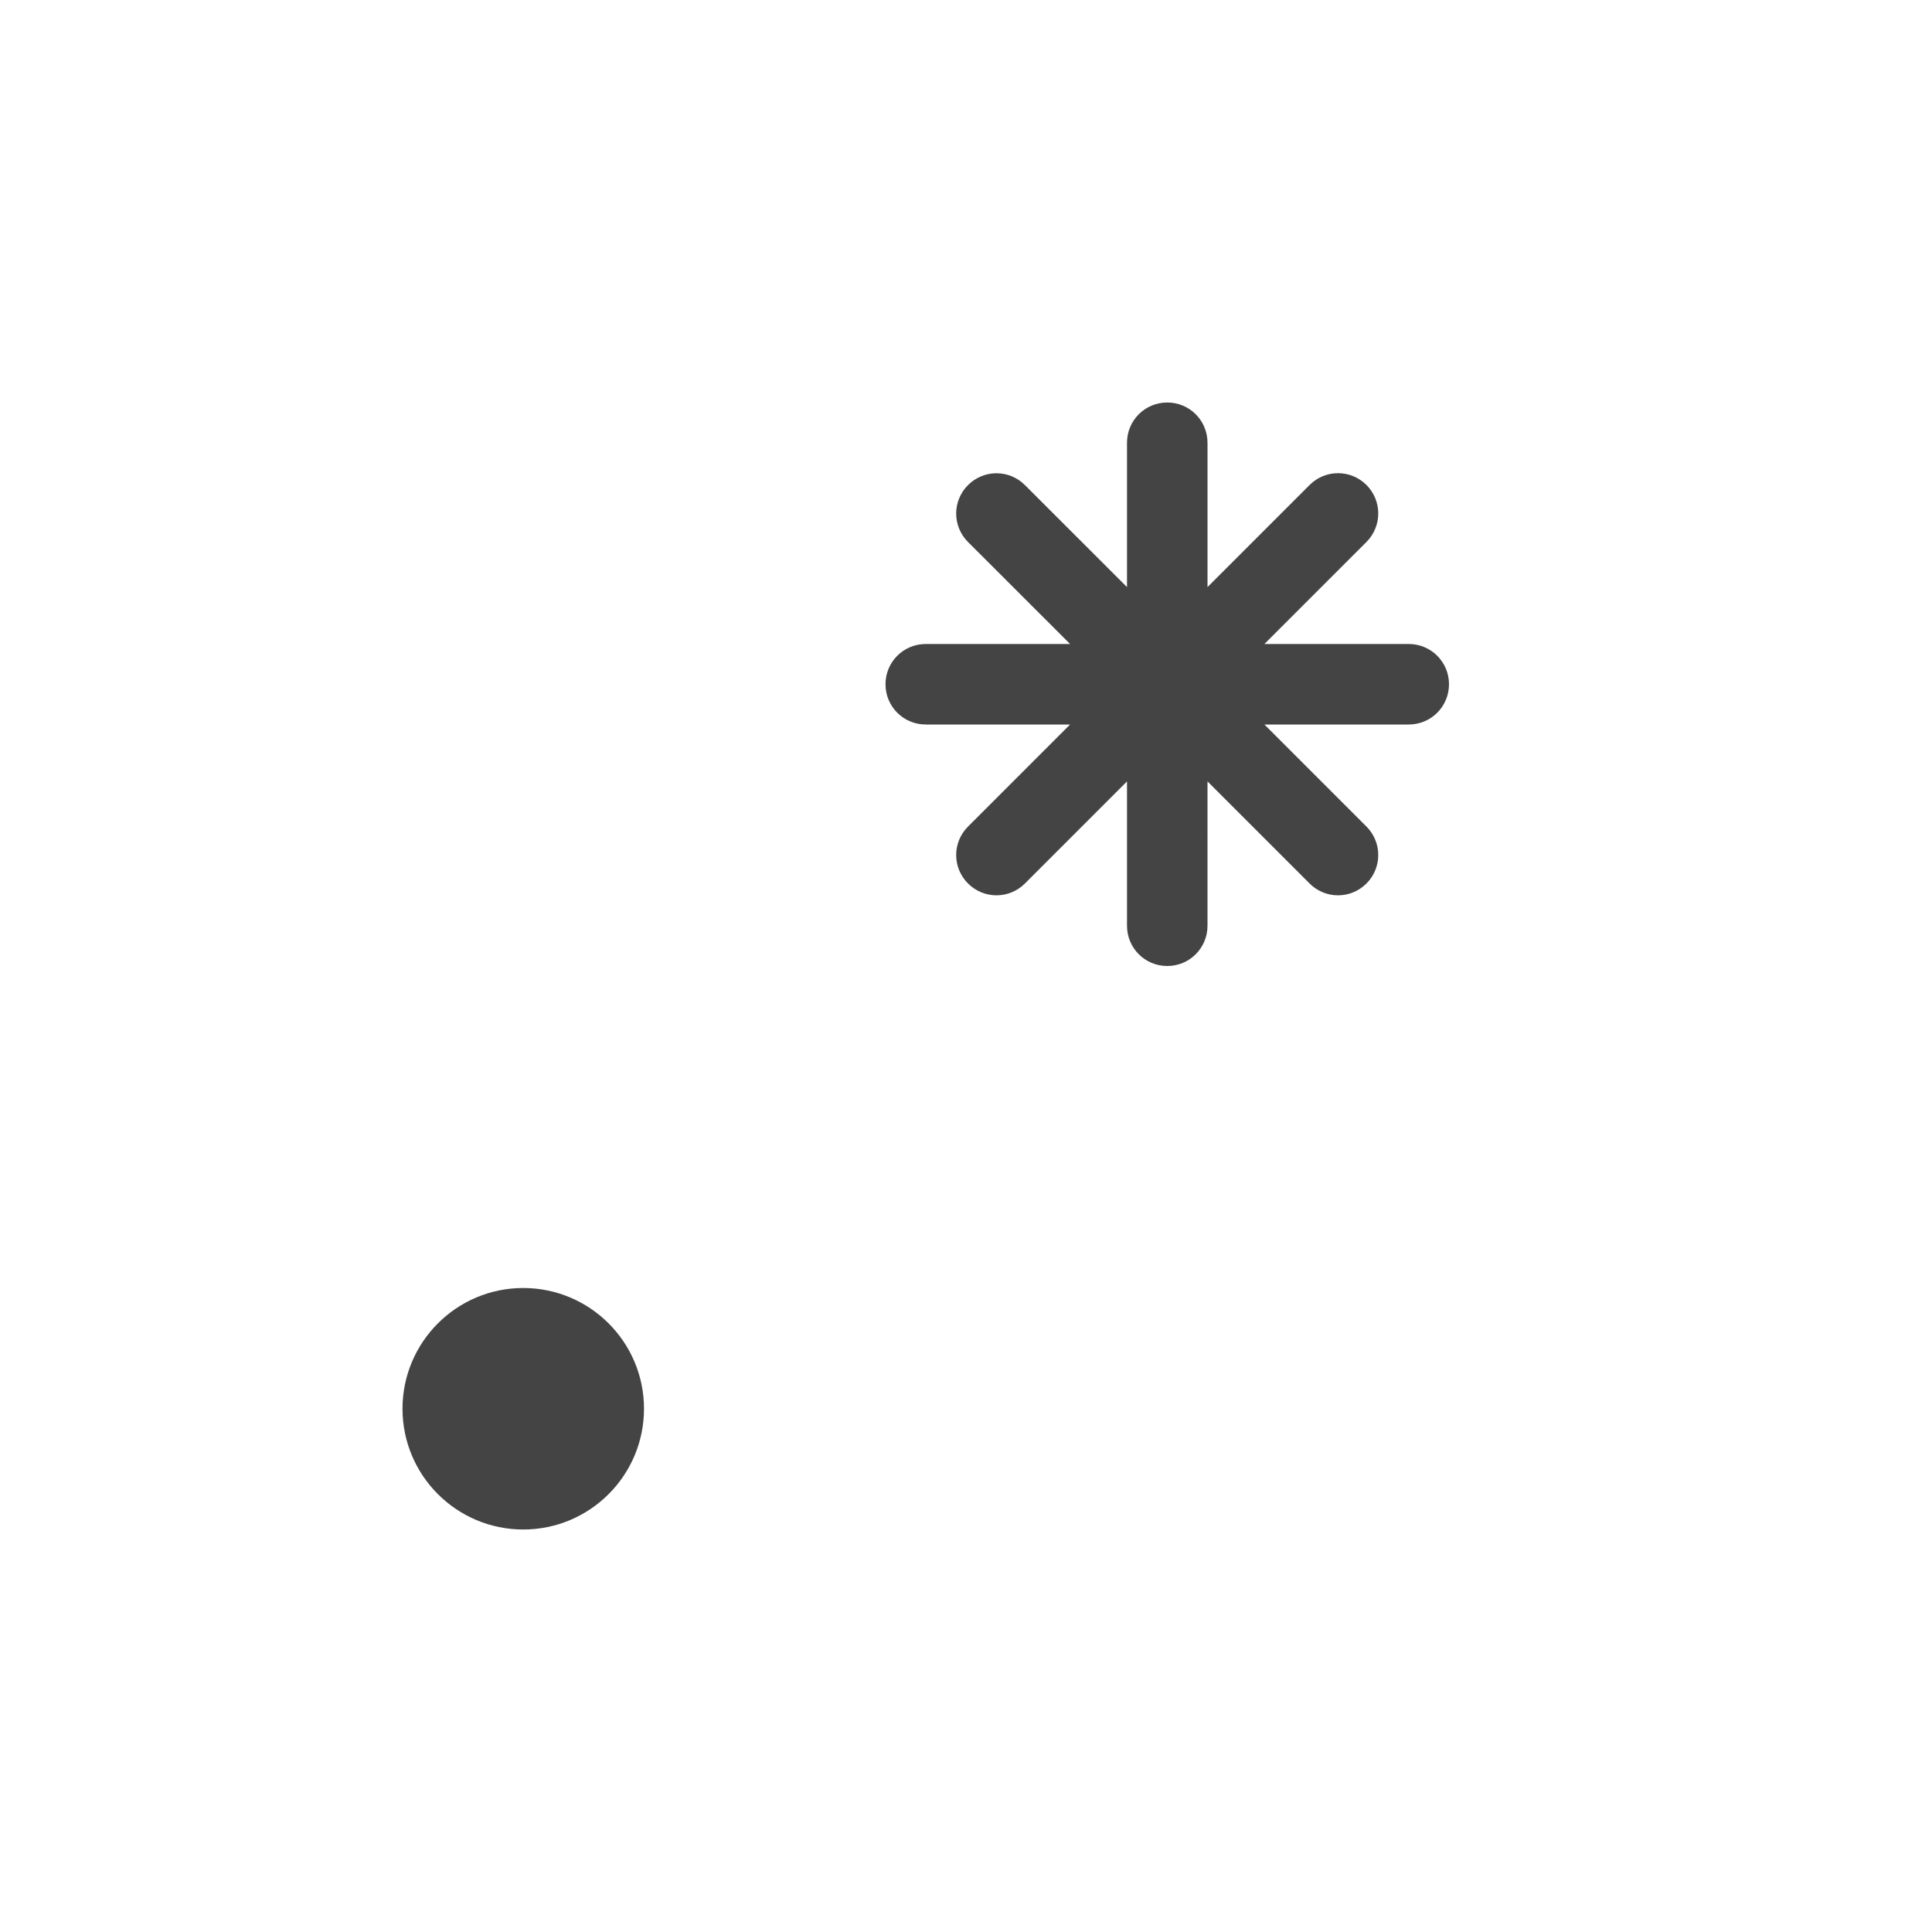 <svg xmlns="http://www.w3.org/2000/svg" width="24" height="24" version="1.1">
 <defs>
  <style id="current-color-scheme" type="text/css">
   .ColorScheme-Text { color:#444444; } .ColorScheme-Highlight { color:#4285f4; } .ColorScheme-NeutralText { color:#ff9800; } .ColorScheme-PositiveText { color:#4caf50; } .ColorScheme-NegativeText { color:#f44336; }
  </style>
 </defs>
 <path style="fill:currentColor" class="ColorScheme-Text" d="M 14.5,5 C 14.223,5 14,5.223 14,5.5 V 7.293 L 12.732,6.026 c -0.196,-0.196 -0.511,-0.196 -0.707,0 -0.196,0.196 -0.196,0.511 0,0.707 L 13.293,8 H 11.5 C 11.223,8 11,8.223 11,8.5 11,8.777 11.223,9 11.5,9 h 1.793 l -1.268,1.268 c -0.196,0.196 -0.196,0.511 0,0.707 0.196,0.196 0.511,0.196 0.707,0 L 14,9.707 V 11.5 c 0,0.277 0.223,0.5 0.5,0.5 0.277,0 0.5,-0.223 0.5,-0.5 V 9.707 l 1.268,1.268 c 0.195,0.196 0.511,0.196 0.707,0 0.195,-0.196 0.195,-0.511 0,-0.707 L 15.707,9 H 17.5 C 17.777,9 18,8.777 18,8.5 18,8.223 17.777,8 17.5,8 h -1.793 l 1.268,-1.268 c 0.195,-0.196 0.195,-0.511 0,-0.707 -0.196,-0.196 -0.512,-0.196 -0.707,0 L 15,7.293 V 5.5 C 15,5.223 14.777,5 14.5,5 Z m -8,11 C 5.672,16 5,16.672 5,17.5 5,18.328 5.672,19 6.5,19 7.328,19 8,18.328 8,17.5 8,16.672 7.328,16 6.5,16 Z"/>
</svg>
